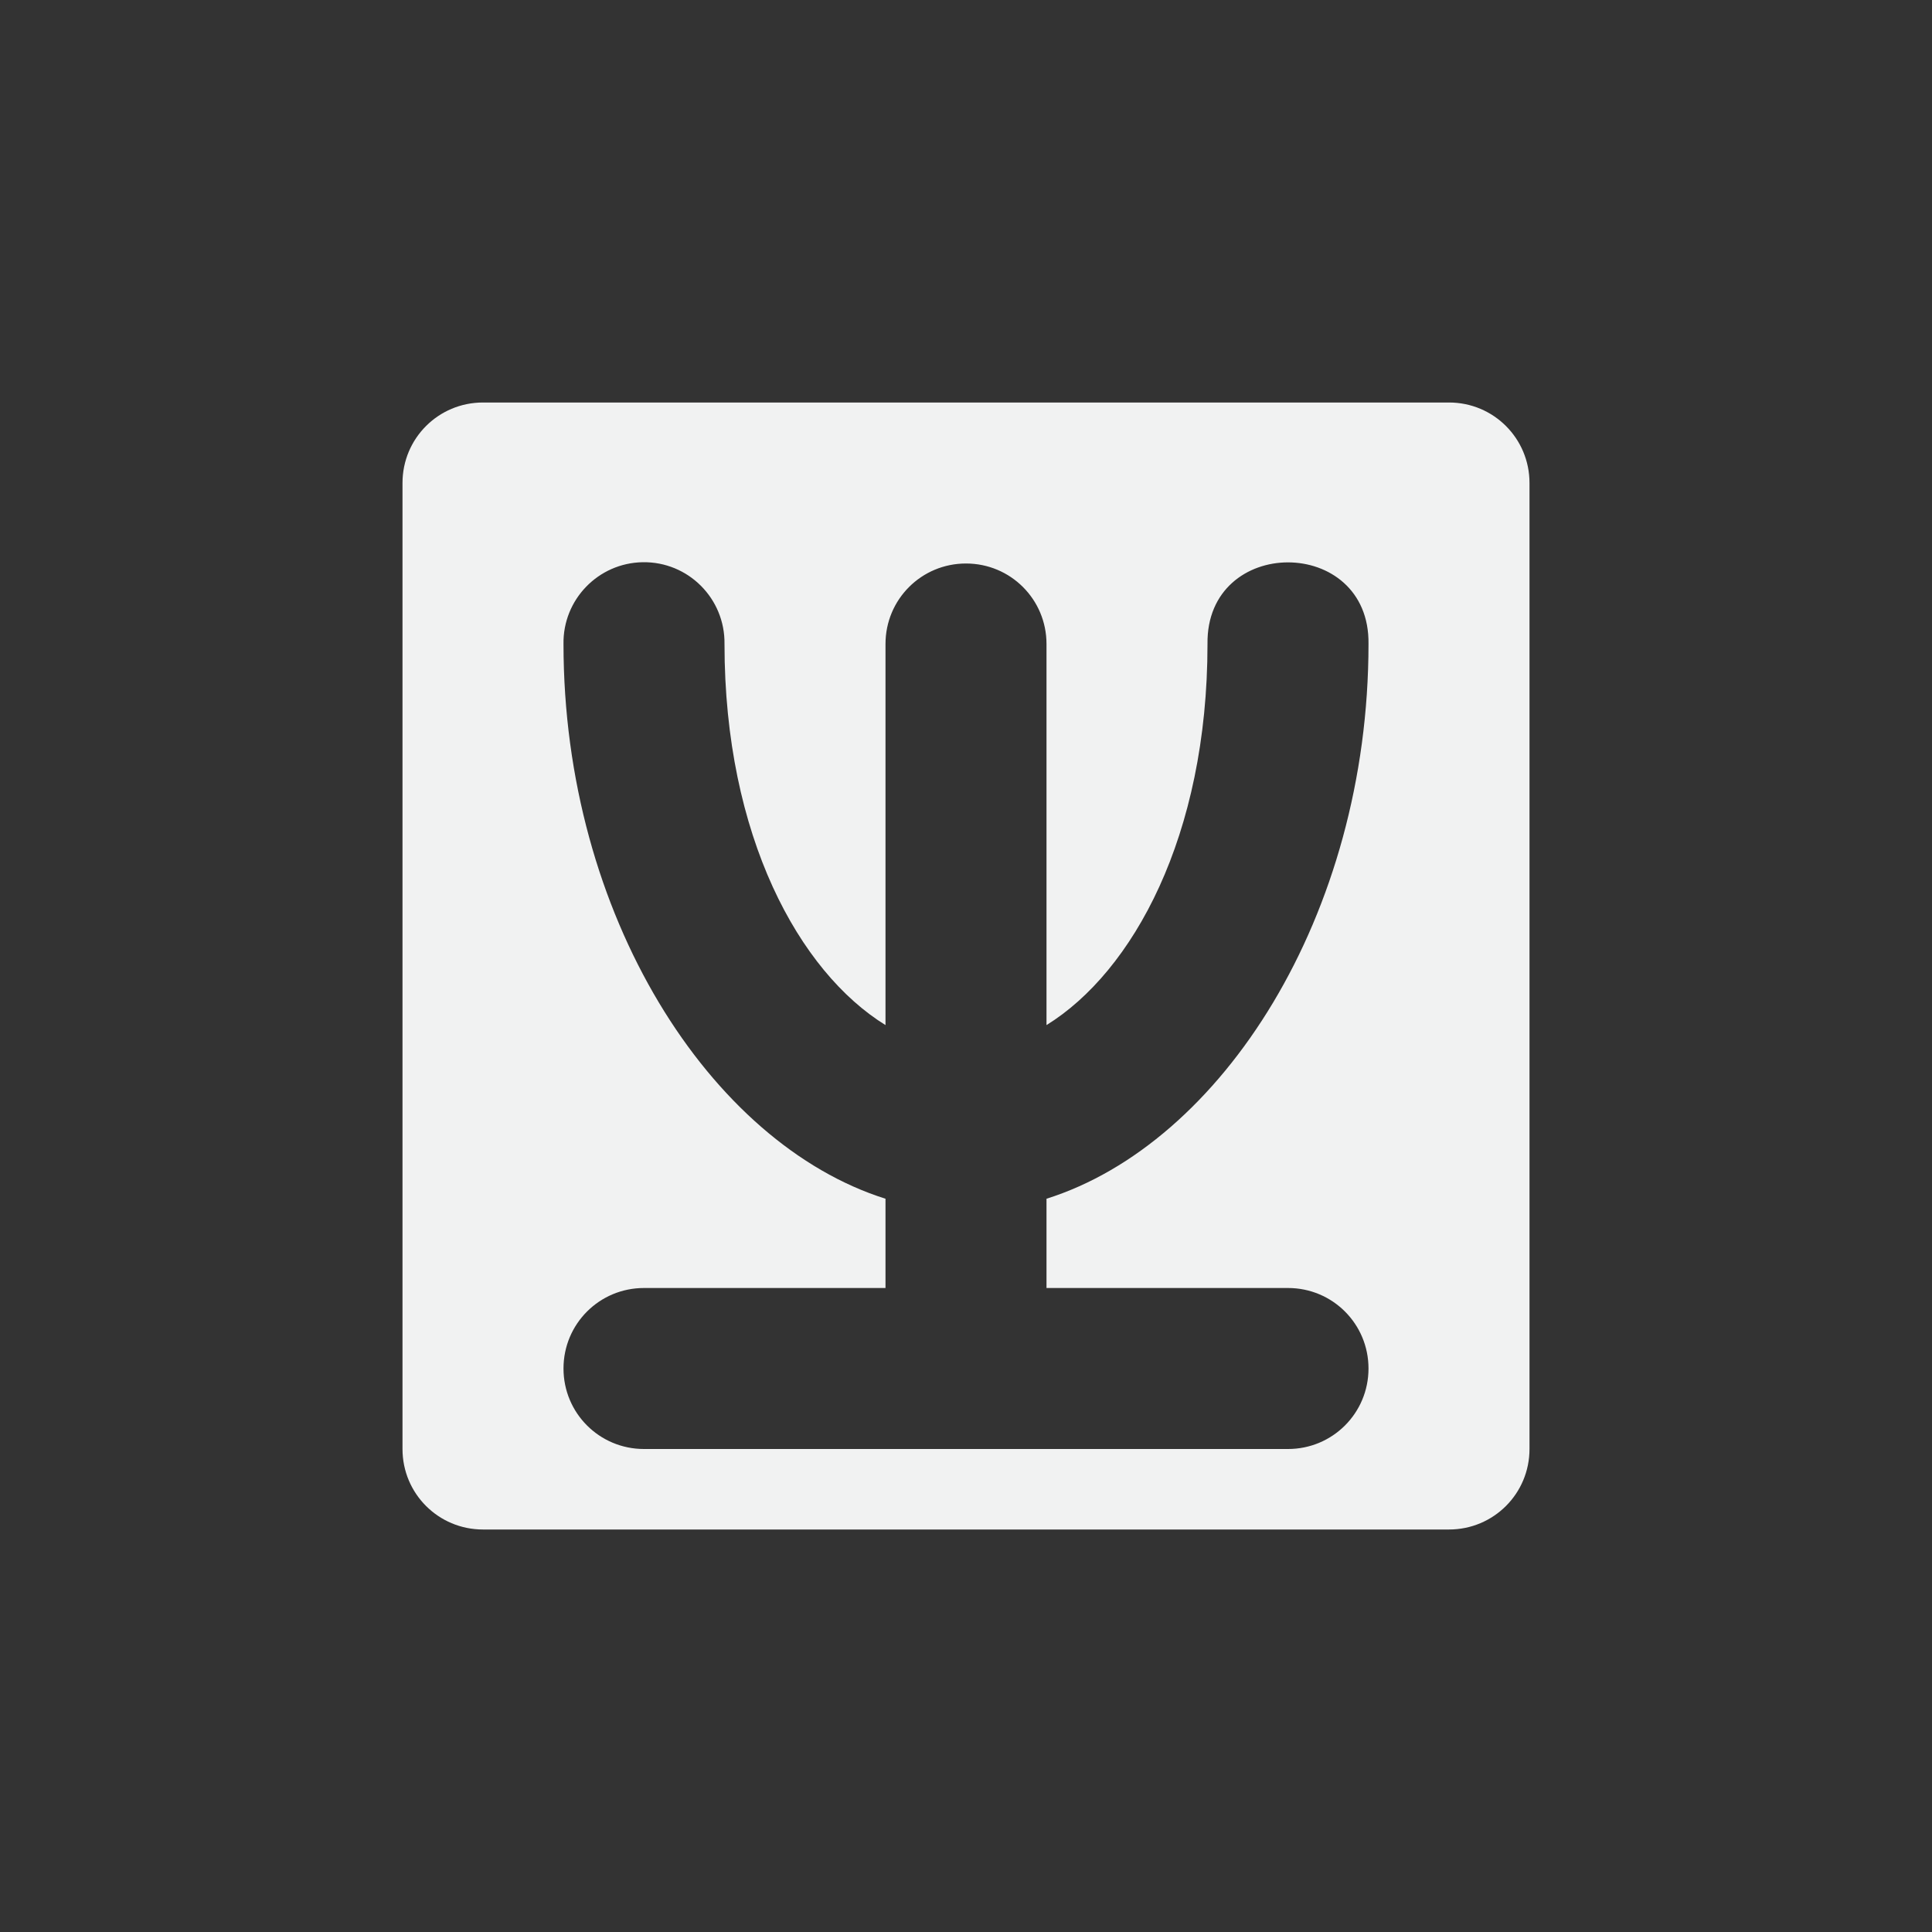 <?xml version="1.0" encoding="UTF-8" standalone="no"?>
<!--Part of Monotone: https://github.com/sixsixfive/Monotone, released under cc-by-sa_v4-->
<svg xmlns="http://www.w3.org/2000/svg" viewBox="-4 -4 24 24" width="48" height="48" version="1.1">
 <rect x="-4" y="-4" width="24" height="24" fill="#333333" stroke="none"/>
 <path d="m2 1c-0.554 0-1 0.446-1 1v12c0 0.554 0.446 1 1 1h12c0.554 0 1-0.446 1-1v-12c0-0.554-0.446-1-1-1h-12zm1.984 1.984c0.565-0.009 1.024 0.451 1.016 1.016 0 2.388 0.929 4.073 2 4.734v-4.734c0-0.554 0.446-1 1-1s1 0.446 1 1v4.734c1.071-0.662 2-2.346 2-4.734-0.019-1.352 2.019-1.352 2 0 0 3.373-1.826 6.207-4 6.891v1.109h3c0.554 0 1 0.446 1 1s-0.446 1-1 1h-8c-0.554 0-1-0.446-1-1s0.446-1 1-1h3v-1.109c-2.174-0.684-4-3.518-4-6.891-0.009-0.552 0.432-1.007 0.984-1.016z" fill="#f1f2f2"/>
</svg>

